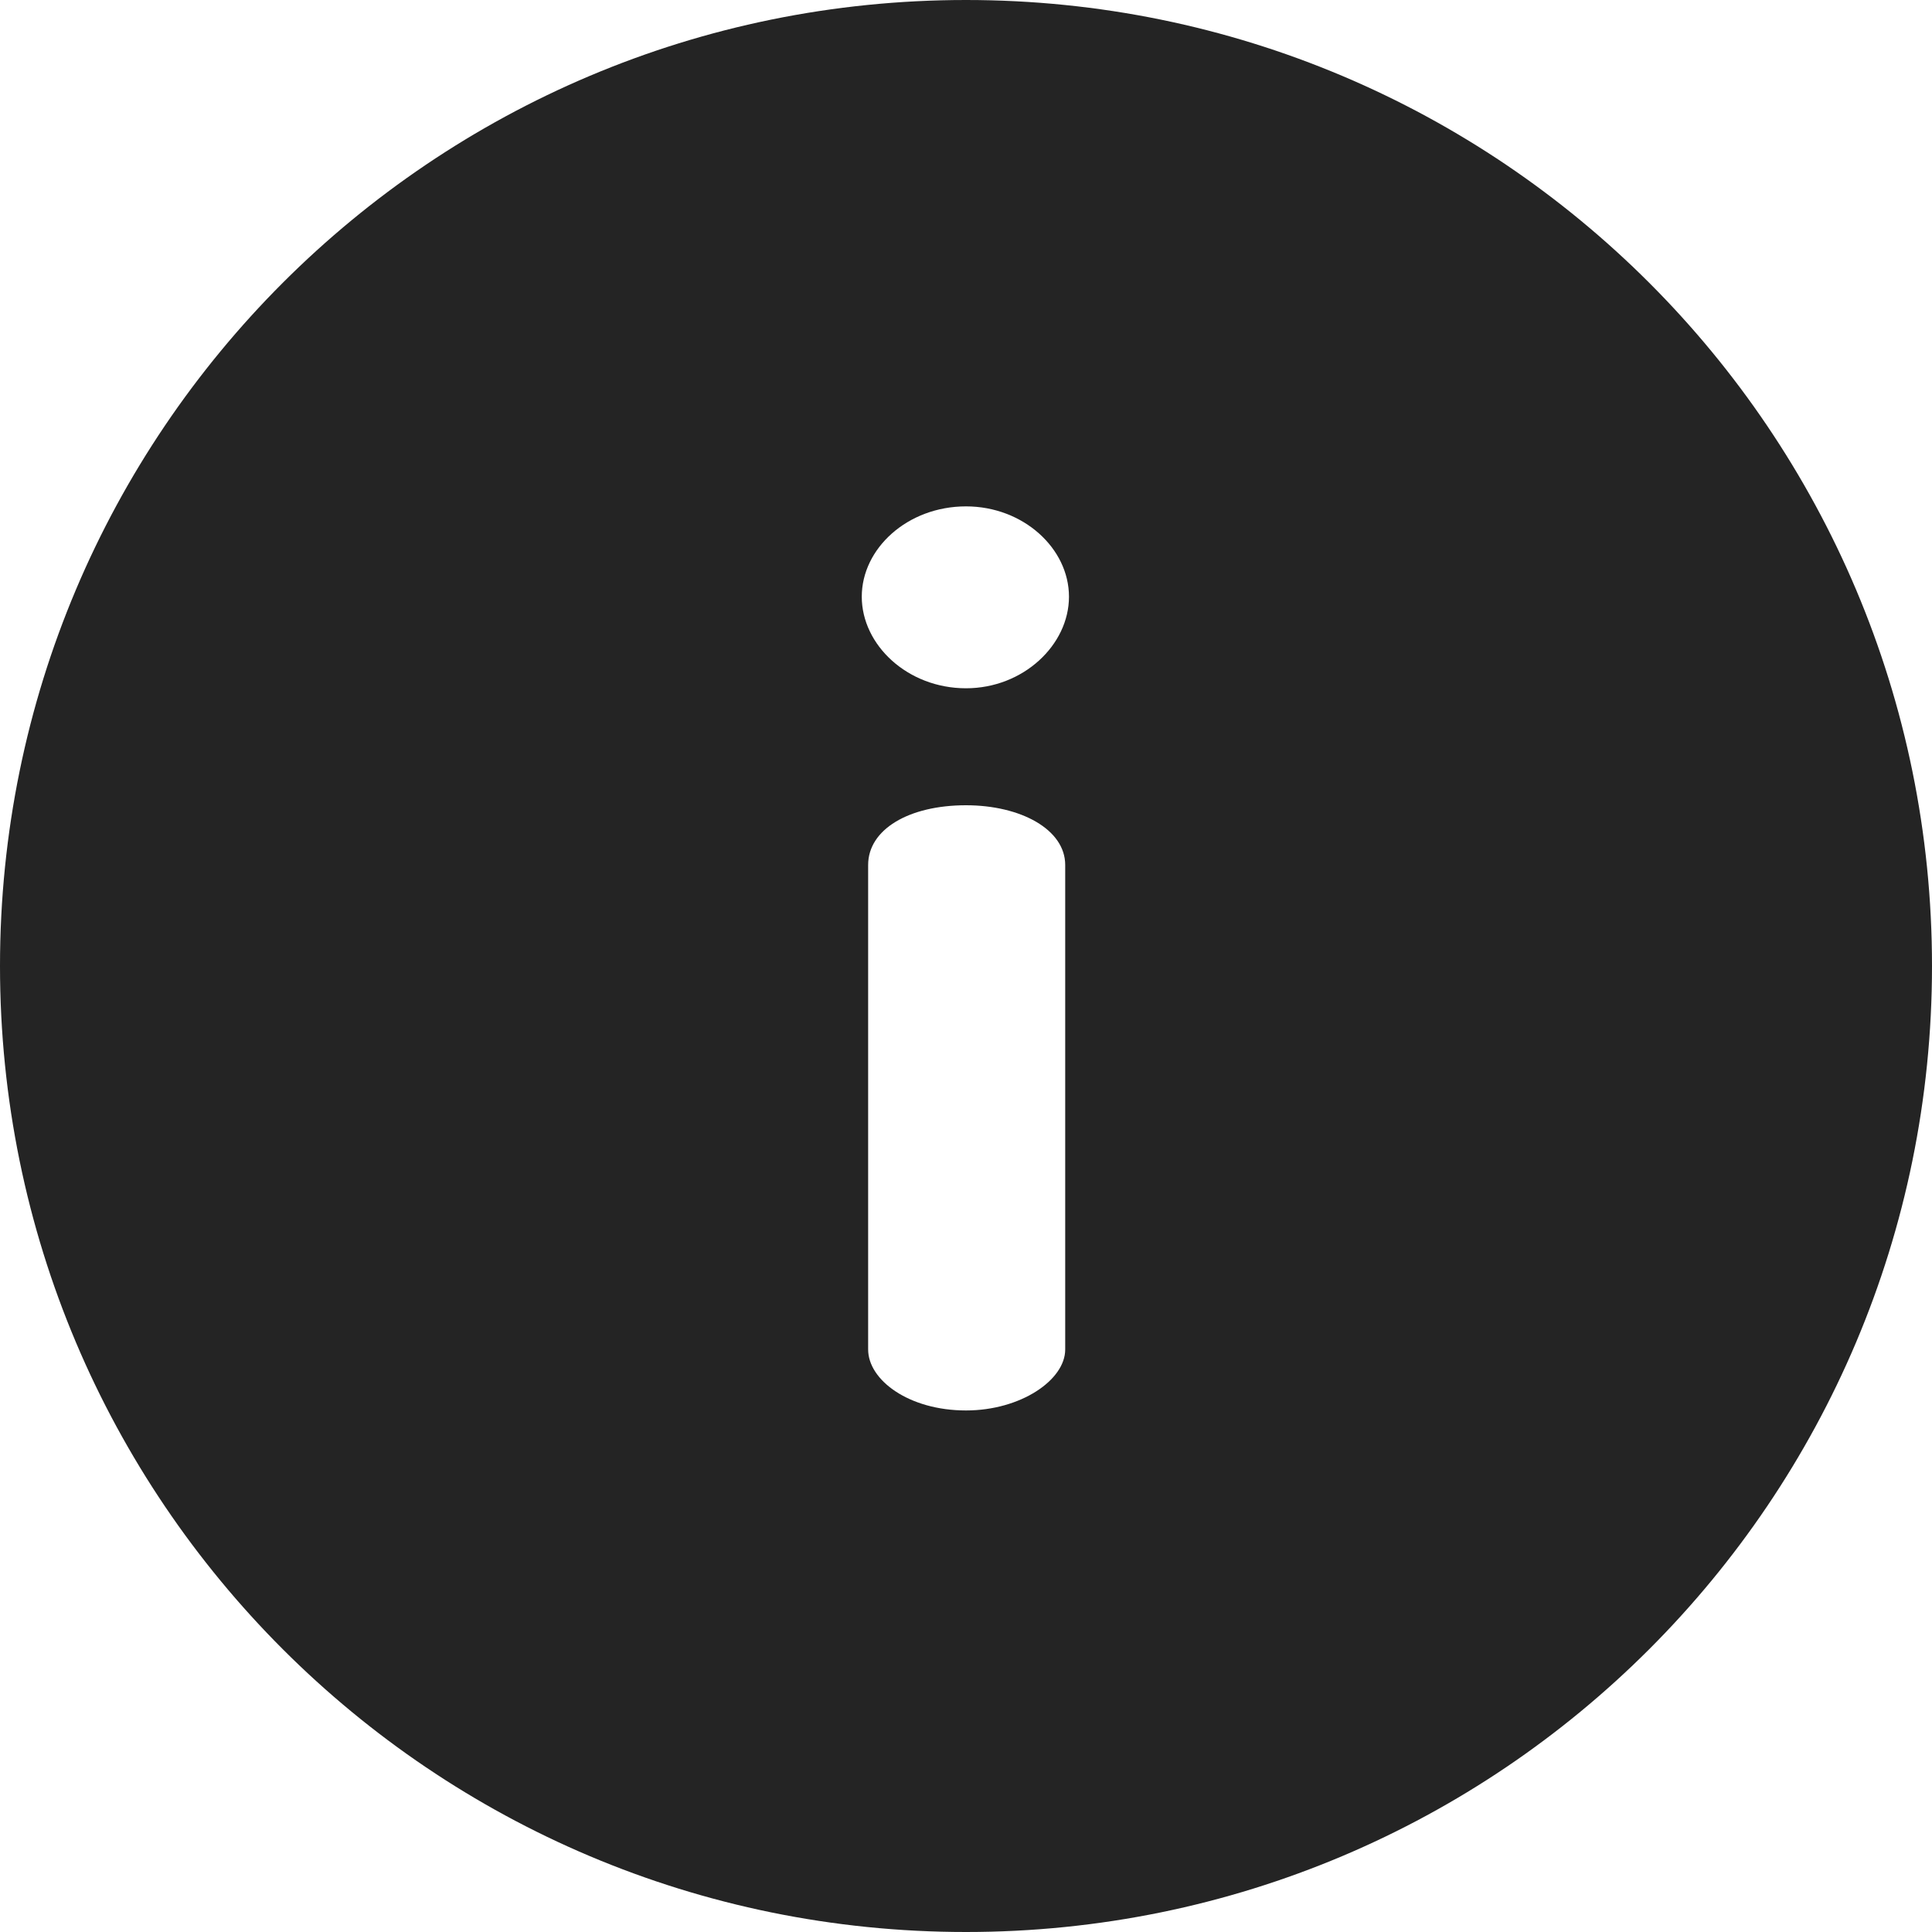 <svg width="20" height="20" viewBox="0 0 20 20" fill="none" xmlns="http://www.w3.org/2000/svg">
<g clip-path="url(#clip0_332_15395)">
<path d="M10 0C4.473 0 0 4.473 0 10C0 15.527 4.473 20 10 20C15.527 20 20 15.527 20 10C20 4.473 15.527 0 10 0ZM11.027 13.97C11.027 14.286 10.566 14.601 10 14.601C9.408 14.601 8.987 14.286 8.987 13.97V8.954C8.987 8.586 9.408 8.336 10 8.336C10.566 8.336 11.027 8.586 11.027 8.954V13.97ZM10 7.125C9.395 7.125 8.921 6.677 8.921 6.177C8.921 5.677 9.395 5.242 10 5.242C10.593 5.242 11.066 5.677 11.066 6.177C11.066 6.677 10.592 7.125 10 7.125Z" fill="#242424"/>
</g>
<defs>
<clipPath id="clip0_332_15395">
<rect width="20" height="20" fill="white"/>
</clipPath>
</defs>
</svg>
